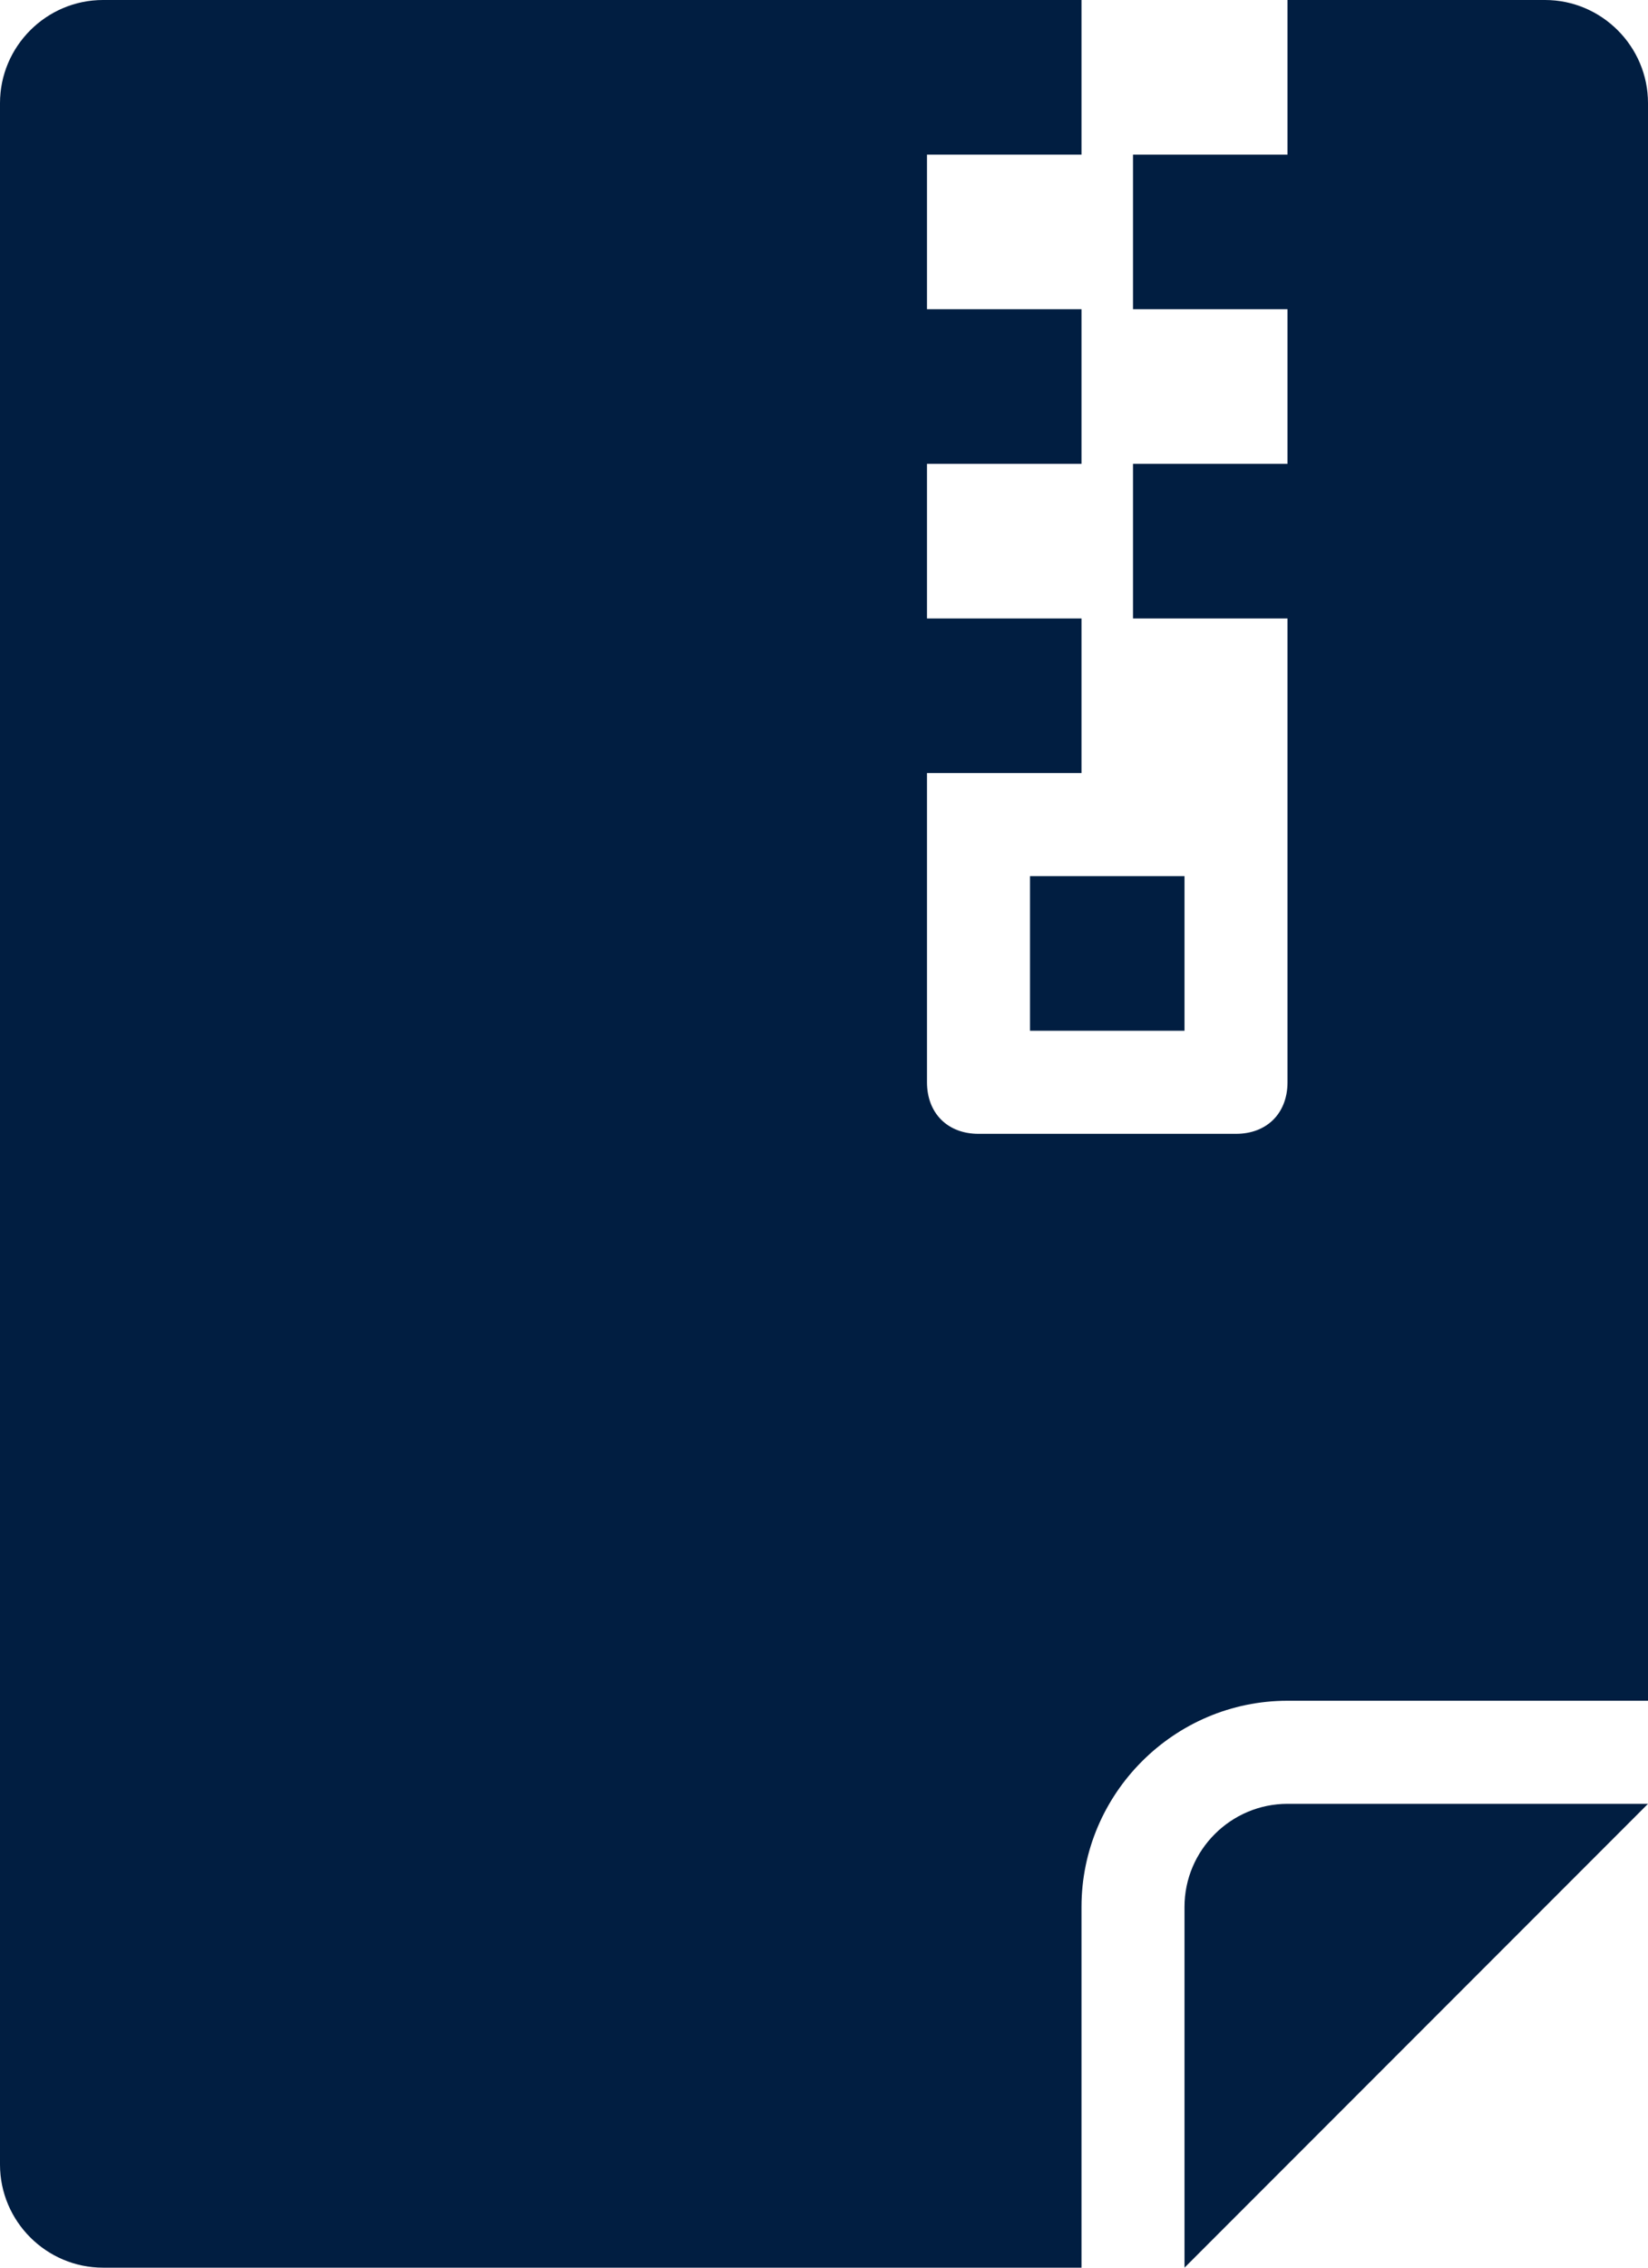 <?xml version="1.0" encoding="utf-8"?>
<!-- Generator: Adobe Illustrator 25.0.0, SVG Export Plug-In . SVG Version: 6.00 Build 0)  -->
<svg version="1.1" id="Layer_1" xmlns="http://www.w3.org/2000/svg" xmlns:xlink="http://www.w3.org/1999/xlink" x="0px" y="0px"
	 viewBox="0 0 32 44" style="enable-background:new 0 0 32 44;" xml:space="preserve">
<style type="text/css">
	.st0{fill:#011E41;}
</style>
<g id="Layer_2_1_">
	<g id="Icons">
		<path class="st0" d="M30,0h-5v3h-3v3h3v3h-3v3h3v9c0,0.6-0.4,1-1,1h-5c-0.6,0-1-0.4-1-1v-6h3v-3h-3V9h3V6h-3V3h3V0H2
			C0.9,0,0,0.9,0,2v40c0,1.1,0.9,2,2,2h19v-7c0-2.2,1.8-4,4-4c0,0,0,0,0,0h7V2C32,0.9,31.1,0,30,0z"/>
		<path class="st0" d="M23,37v7l9-9h-7C23.9,35,23,35.9,23,37z"/>
		<rect x="20" y="17" class="st0" width="3" height="3"/>
	</g>
</g>
</svg>
